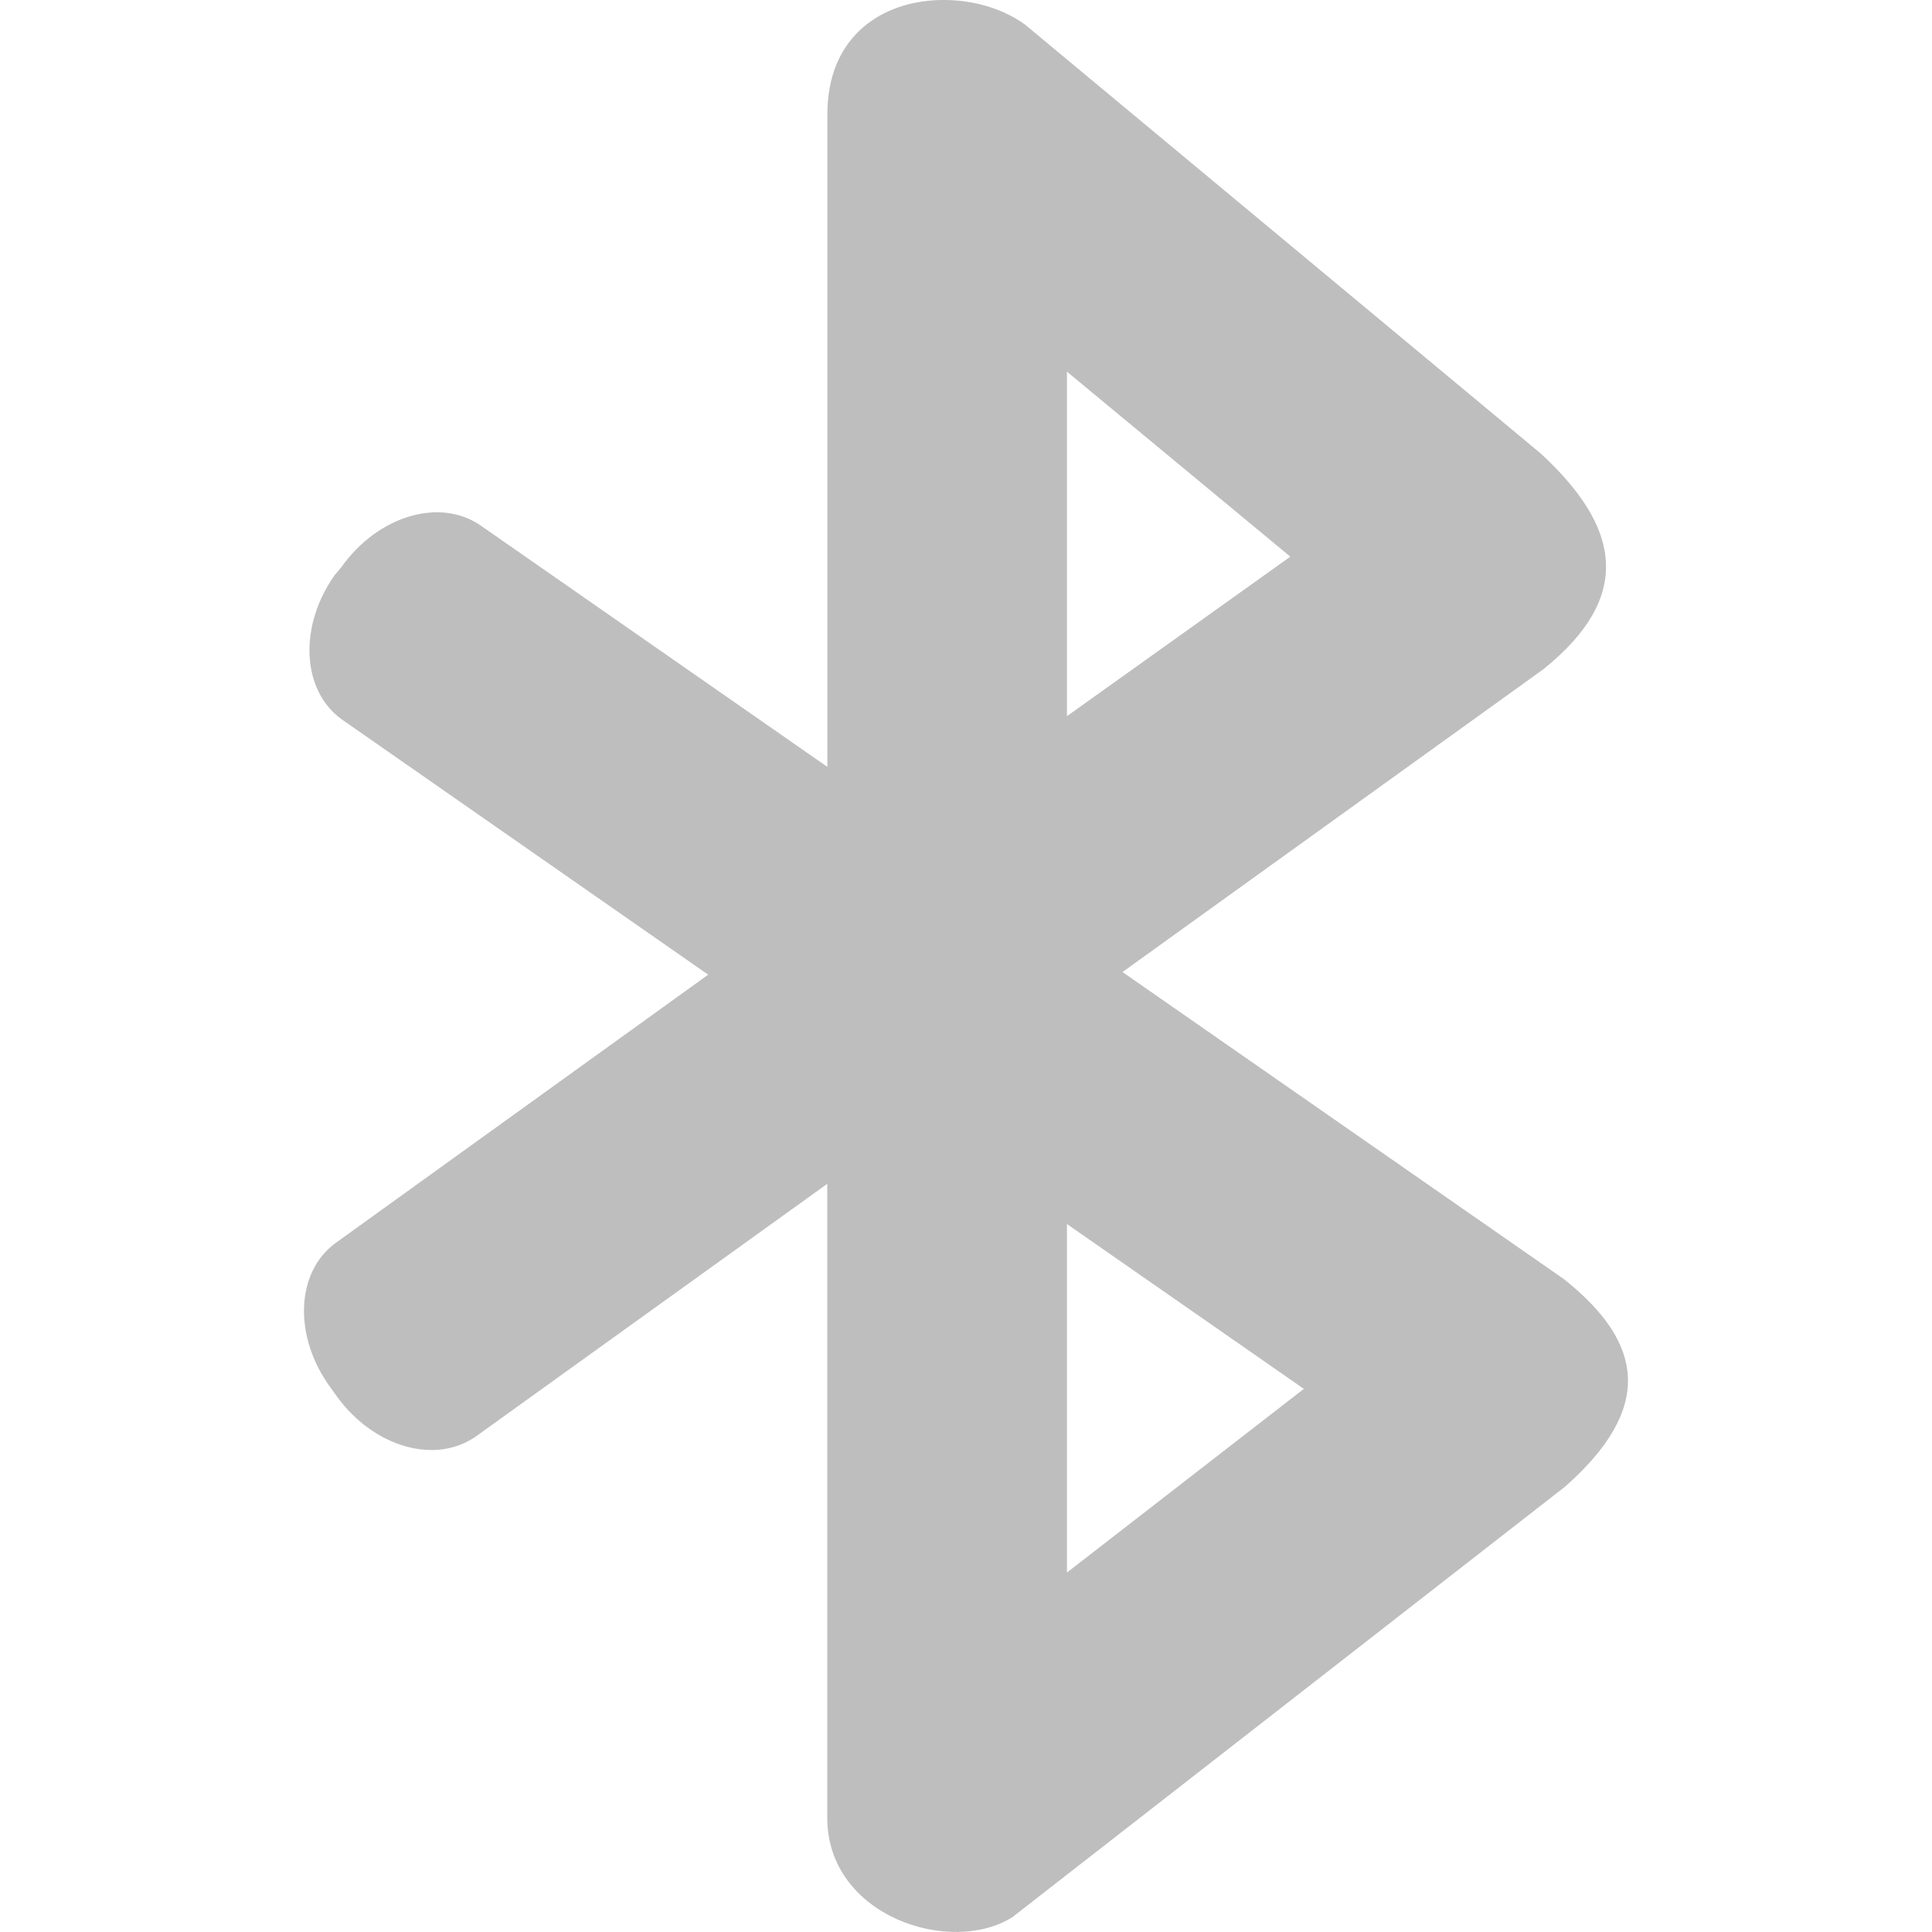 <?xml version="1.0" encoding="UTF-8" standalone="no"?>
<svg
   xmlns:dc="http://purl.org/dc/elements/1.1/"
   xmlns:cc="http://creativecommons.org/ns#"
   xmlns:rdf="http://www.w3.org/1999/02/22-rdf-syntax-ns#"
   xmlns:svg="http://www.w3.org/2000/svg"
   xmlns="http://www.w3.org/2000/svg"
   xmlns:sodipodi="http://sodipodi.sourceforge.net/DTD/sodipodi-0.dtd"
   xmlns:inkscape="http://www.inkscape.org/namespaces/inkscape"
   contentScriptType="text/ecmascript"
   contentStyleType="text/css"
   height="16"
   preserveAspectRatio="xMidYMid meet"
   version="1.1"
   viewBox="0 0 16 16"
   width="16"
   x="0px"
   y="0px"
   zoomAndPan="magnify"
   id="svg2"
   inkscape:version="0.91 r13725"
   sodipodi:docname="bluetooth-active-symbolic.svg">
  <sodipodi:namedview
     pagecolor="#ffffff"
     bordercolor="#666666"
     borderopacity="1"
     objecttolerance="10"
     gridtolerance="10"
     guidetolerance="10"
     inkscape:pageopacity="0"
     inkscape:pageshadow="2"
     inkscape:window-width="1336"
     inkscape:window-height="704"
     id="namedview54"
     showgrid="false"
     inkscape:zoom="19.07168"
     inkscape:cx="17.801945"
     inkscape:cy="13.879357"
     inkscape:window-x="0"
     inkscape:window-y="27"
     inkscape:window-maximized="1"
     inkscape:current-layer="svg2" />
  <defs
     id="defs6">
    <linearGradient
       gradientUnits="userSpaceOnUse"
       x1="35.001"
       x2="35.001"
       y1="61"
       y2="9"
       id="linearGradient8">
      <stop
         offset="0"
         stop-color="#d0cbc5"
         id="stop10" />
      <stop
         offset="0.503"
         stop-color="#fafcef"
         id="stop12" />
      <stop
         offset="0.969"
         stop-color="#ffffff"
         id="stop14" />
      <stop
         offset="1"
         stop-color="#ffffff"
         id="stop16" />
    </linearGradient>
    <linearGradient
       gradientTransform="matrix(1.406,0,0,1.406,-69.499,-1.76)"
       gradientUnits="userSpaceOnUse"
       id="linearGradient3063"
       x1="108.812"
       x2="108.812"
       y1="43.486"
       y2="12.198">
      <stop
         offset="0"
         stop-color="#d0cbc5"
         id="stop19" />
      <stop
         offset="0.503"
         stop-color="#fafcef"
         id="stop21" />
      <stop
         offset="0.969"
         stop-color="#ffffff"
         id="stop23" />
      <stop
         offset="1"
         stop-color="#ffffff"
         id="stop25" />
    </linearGradient>
    <linearGradient
       gradientTransform="matrix(1.406,0,0,1.406,-69.499,-1.76)"
       gradientUnits="userSpaceOnUse"
       id="linearGradient27"
       x1="108.812"
       x2="108.812"
       y1="43.486"
       y2="12.198">
      <stop
         offset="0"
         stop-color="#d0cbc5"
         id="stop29" />
      <stop
         offset="0.503"
         stop-color="#fafcef"
         id="stop31" />
      <stop
         offset="0.969"
         stop-color="#ffffff"
         id="stop33" />
      <stop
         offset="1"
         stop-color="#ffffff"
         id="stop35" />
    </linearGradient>
    <linearGradient
       gradientTransform="matrix(1.639,0,0,1.623,-143.541,-10.873)"
       gradientUnits="userSpaceOnUse"
       id="linearGradient3037"
       x1="108.812"
       x2="108.812"
       y1="43.486"
       y2="12.198">
      <stop
         offset="0"
         stop-color="#d0cbc5"
         id="stop38" />
      <stop
         offset="0.503"
         stop-color="#fafcef"
         id="stop40" />
      <stop
         offset="0.969"
         stop-color="#ffffff"
         id="stop42" />
      <stop
         offset="1"
         stop-color="#ffffff"
         id="stop44" />
    </linearGradient>
  </defs>
  <path
     d="m 7.726,0.003 c -0.454,0.032 -0.874,0.319 -0.874,0.943 l 0,5.405 -2.87,-1.998 c -0.34,-0.236 -0.853,-0.081 -1.155,0.344 l -0.056,0.067 c -0.301,0.425 -0.273,0.963 0.067,1.199 l 3.027,2.109 -3.083,2.22 c -0.336,0.242 -0.353,0.779 -0.045,1.199 l 0.056,0.078 c 0.308,0.42 0.819,0.564 1.155,0.322 l 2.903,-2.087 0,5.25 c 0,0.82 1.029,1.147 1.536,0.821 l 4.574,-3.563 c 0.728,-0.643 0.664,-1.185 -0.011,-1.72 L 9.296,8.05 12.782,5.542 C 13.539,4.933 13.411,4.356 12.759,3.755 L 8.488,0.203 C 8.279,0.052 7.998,-0.016 7.726,0.003 Z m 1.11,3.075 1.85,1.532 -1.85,1.321 0,-2.853 z m 0,7.059 1.962,1.365 -1.962,1.521 0,-2.886 z"
     id="path50"
     style="fill:#bebebe;fill-opacity:1"
     inkscape:connector-curvature="0" />
</svg>
